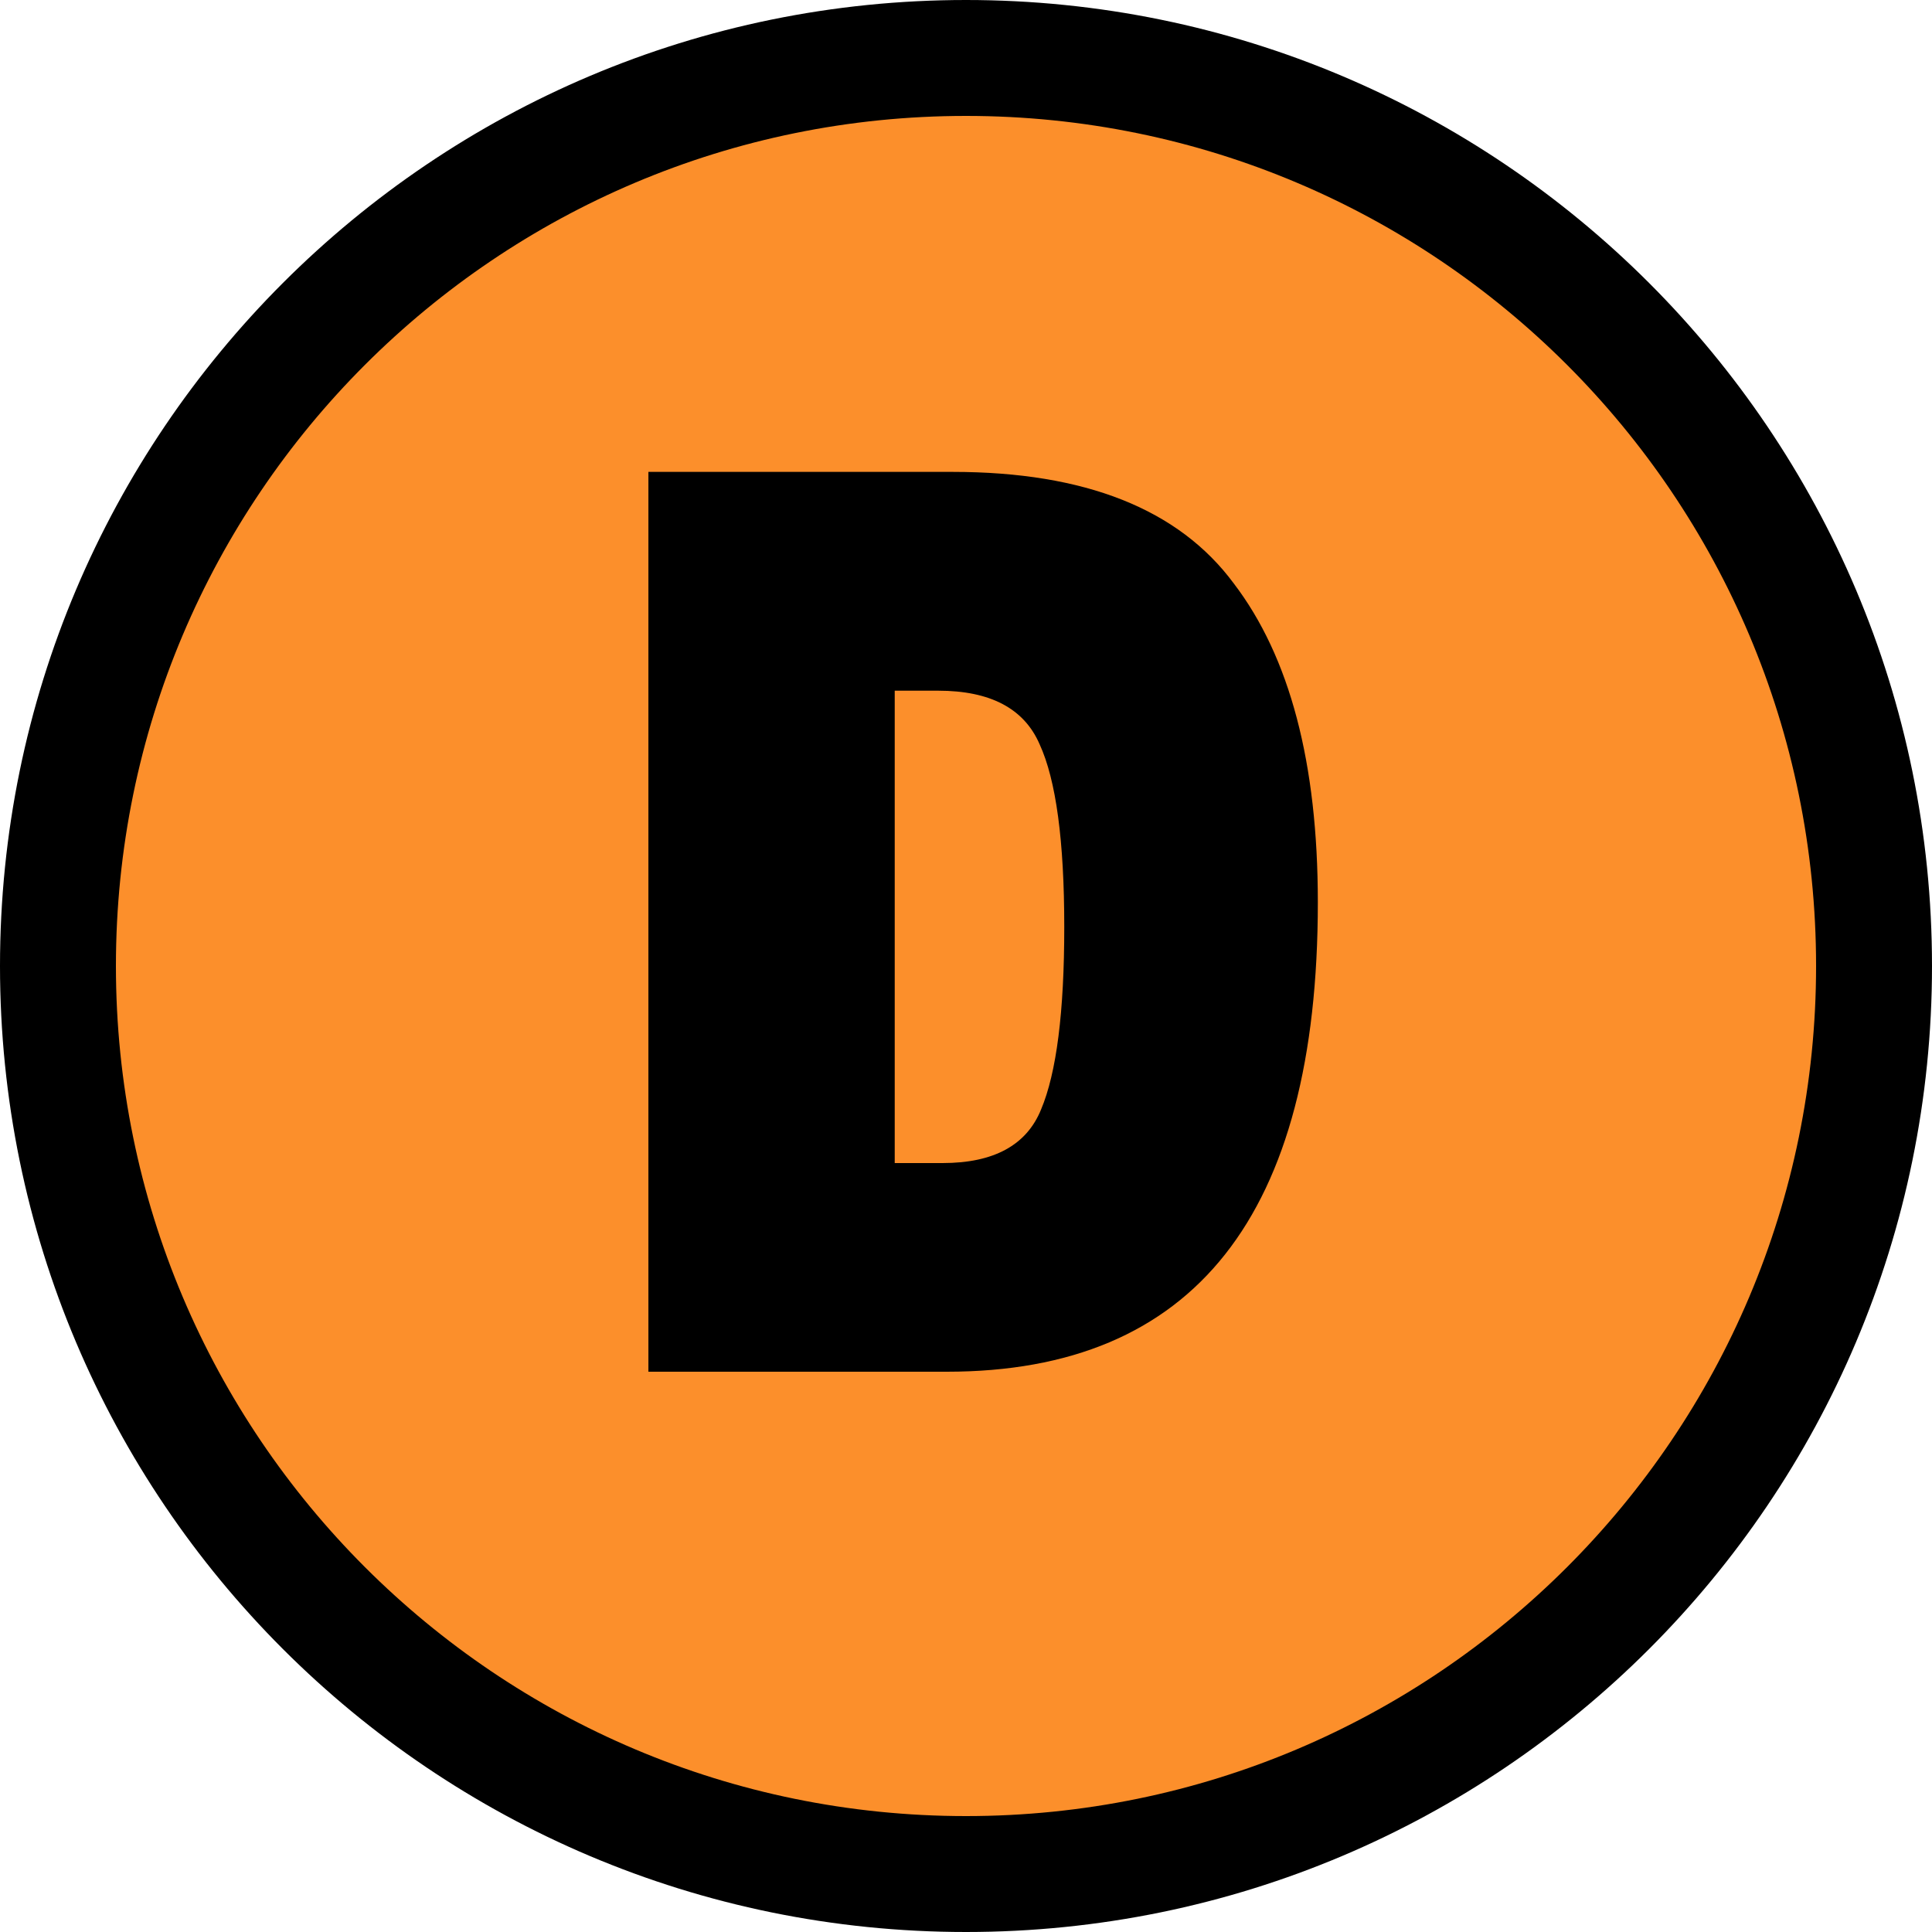 <svg width="100" height="100" viewBox="0 0 100 100" fill="none" xmlns="http://www.w3.org/2000/svg">
<g clip-path="url(#clip0_5600_23772)">
<path d="M50 3C75.957 3 97 24.043 97 50C97 75.957 75.957 97 50 97C24.043 97 3 75.957 3 50C3 24.043 24.043 3 50 3Z" fill="#FC8F2B" stroke="black" stroke-width="6"/>
<path d="M68.211 46.7C68.211 62.9 61.811 71 49.011 71H33.561V24.425H49.311C56.161 24.425 61.011 26.35 63.861 30.2C66.761 34 68.211 39.5 68.211 46.7ZM48.786 60.2C51.436 60.2 53.136 59.275 53.886 57.425C54.686 55.525 55.086 52.375 55.086 47.975C55.086 43.525 54.661 40.375 53.811 38.525C53.011 36.675 51.261 35.75 48.561 35.75H46.311V60.2H48.786Z" fill="black"/>
</g>
<defs>
<clipPath id="clip0_5600_23772">
<rect width="100" height="100" fill="white"/>
</clipPath>
</defs>
</svg>
